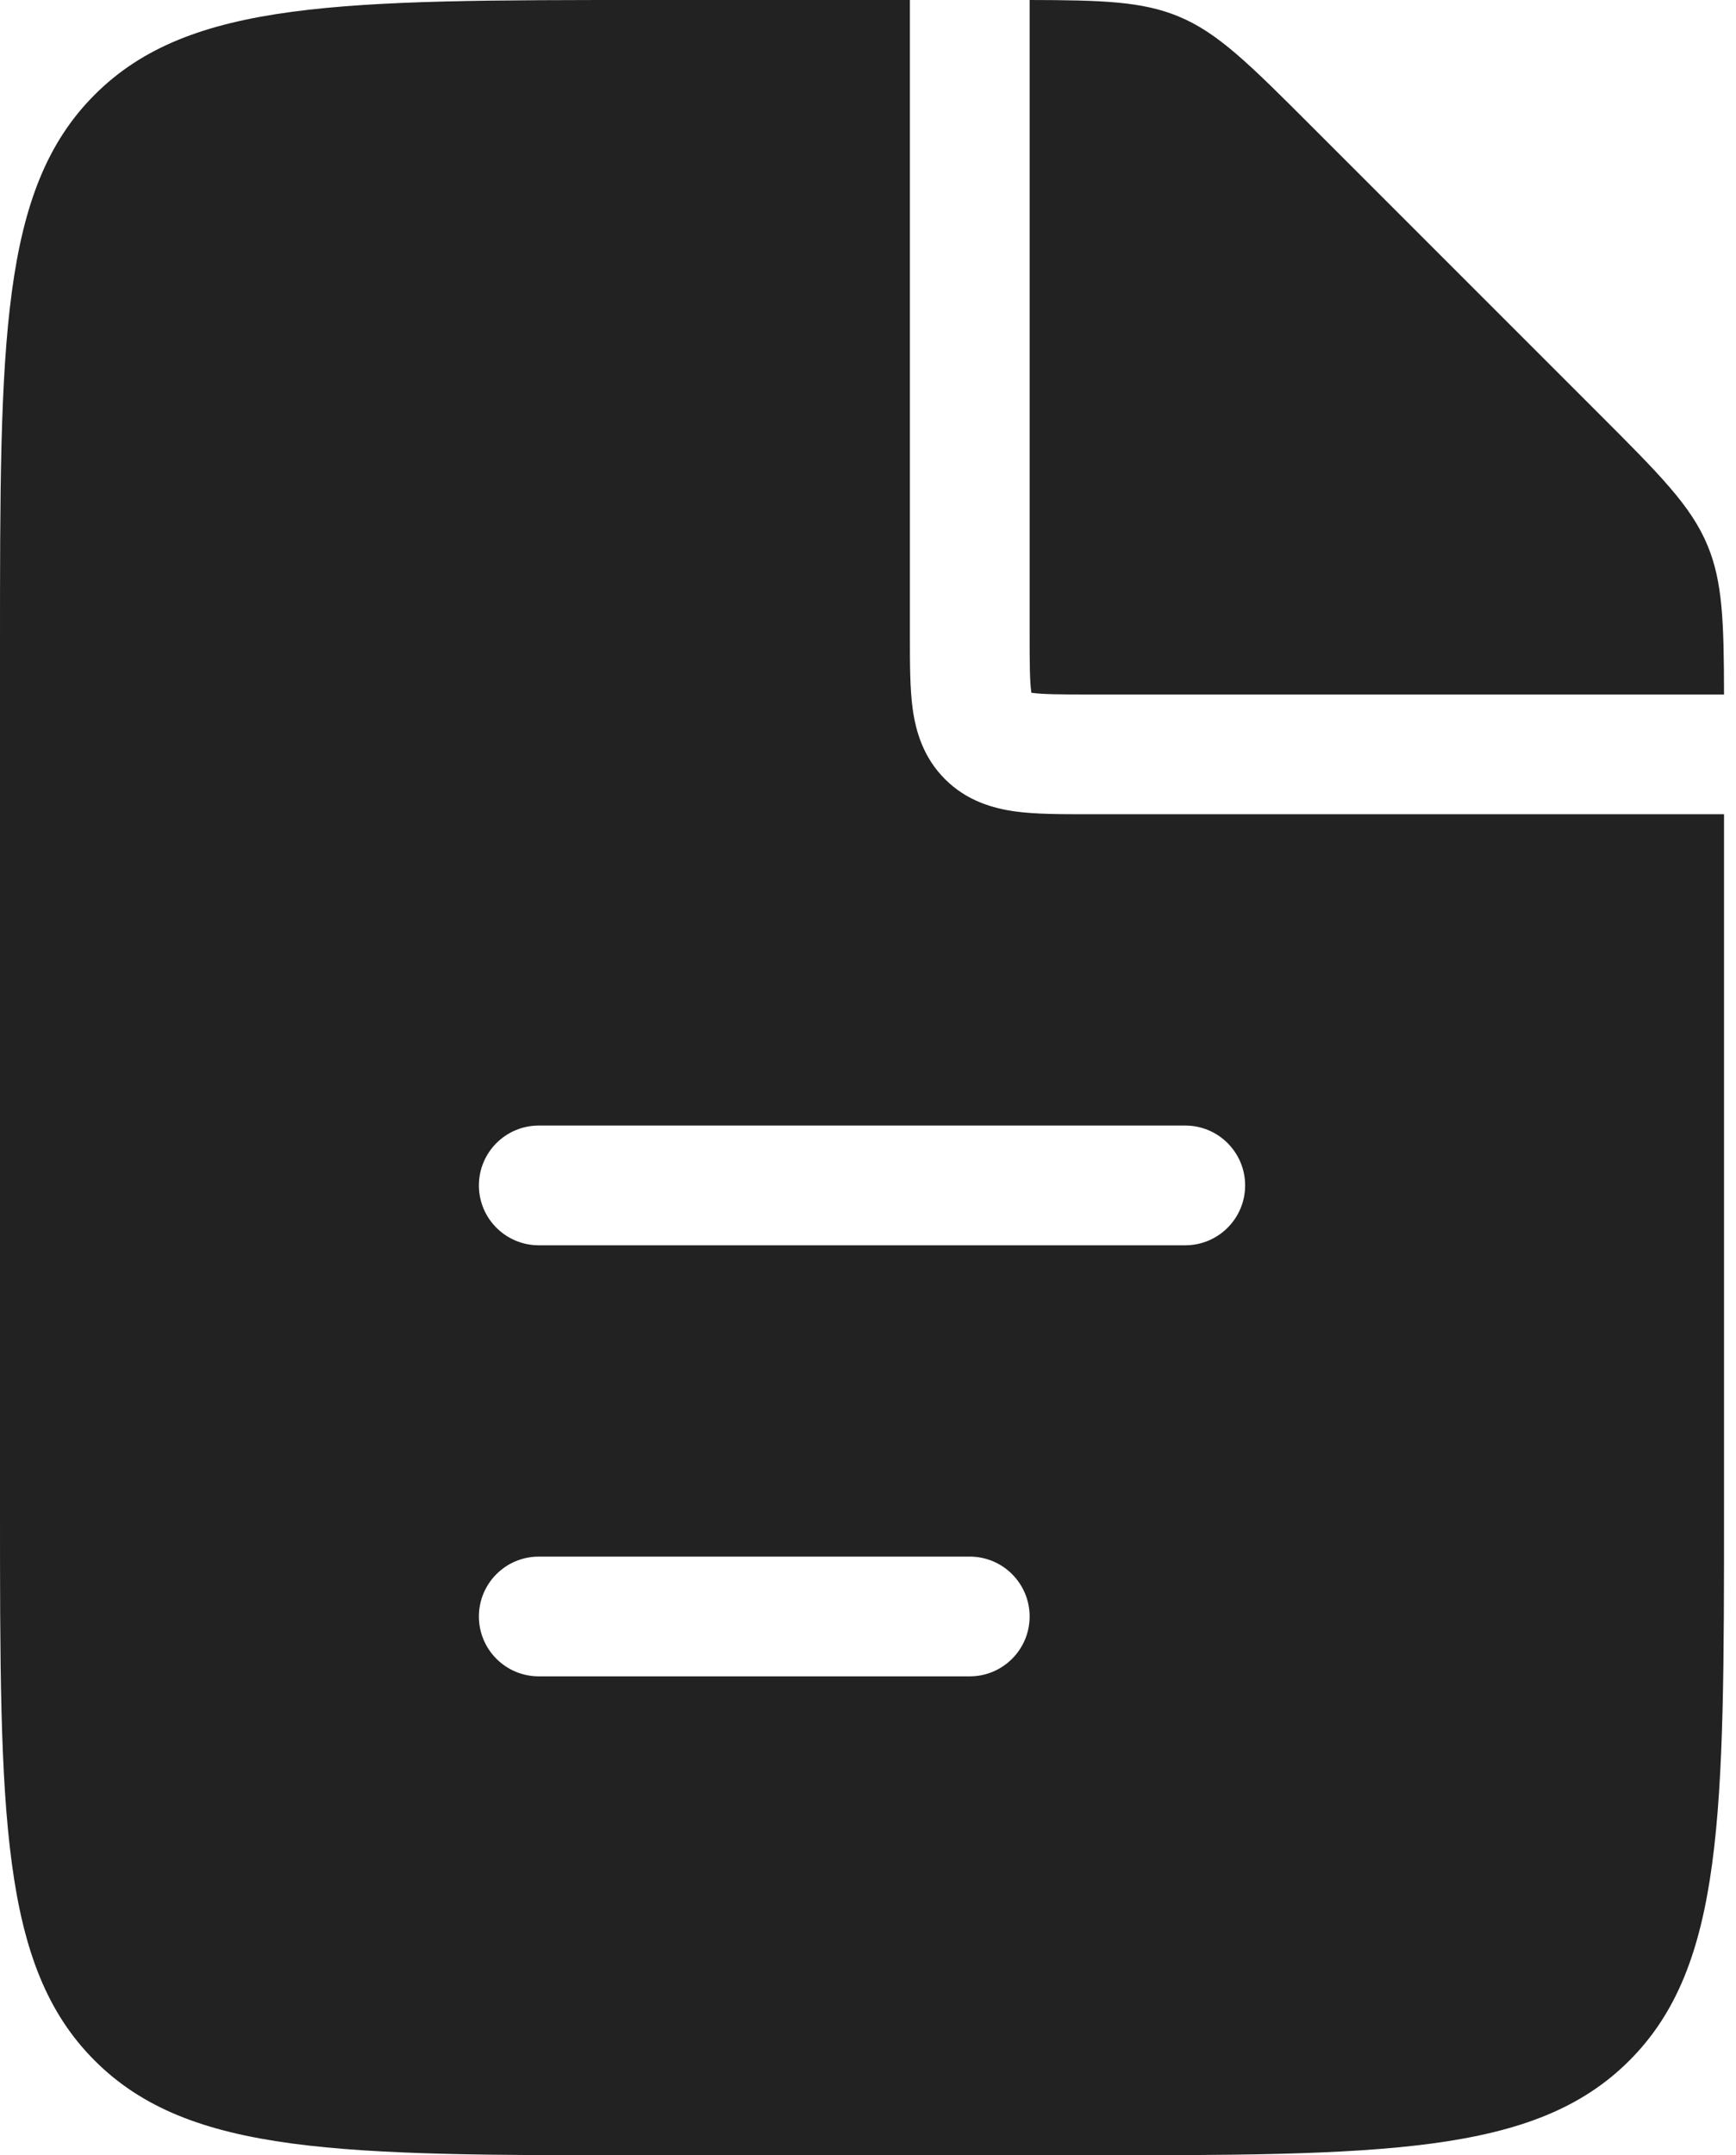 <svg width="29" height="36" viewBox="0 0 29 36" fill="none" xmlns="http://www.w3.org/2000/svg">
<path fill-rule="evenodd" clip-rule="evenodd" d="M15.2 0V10.6L15.2 10.654V10.654V10.654V10.654C15.2 11.079 15.2 11.491 15.245 11.831C15.297 12.214 15.423 12.651 15.786 13.014C16.149 13.377 16.586 13.503 16.97 13.555C17.309 13.6 17.721 13.6 18.146 13.6L18.2 13.6H28.8V25.2C28.8 30.291 28.8 32.837 27.218 34.418C25.637 36 23.091 36 18 36H10.8C5.709 36 3.163 36 1.582 34.418C0 32.837 0 30.291 0 25.2V10.8C0 5.709 0 3.163 1.582 1.582C3.163 0 5.709 0 10.8 0H15.2ZM17.2 0V10.6C17.2 11.1 17.202 11.374 17.228 11.564L17.229 11.571L17.236 11.572C17.426 11.598 17.7 11.6 18.2 11.6H28.8C28.798 10.378 28.775 9.715 28.526 9.114C28.252 8.452 27.732 7.932 26.691 6.891L21.909 2.109C20.868 1.068 20.348 0.548 19.686 0.274C19.085 0.025 18.422 0.002 17.2 0ZM8 19.8C8 19.248 8.448 18.8 9 18.8H19.8C20.352 18.8 20.8 19.248 20.8 19.8C20.8 20.352 20.352 20.8 19.8 20.8H9C8.448 20.8 8 20.352 8 19.8ZM9 26C8.448 26 8 26.448 8 27C8 27.552 8.448 28 9 28H16.2C16.752 28 17.2 27.552 17.2 27C17.2 26.448 16.752 26 16.2 26H9Z" fill="#222222"/>
</svg>
